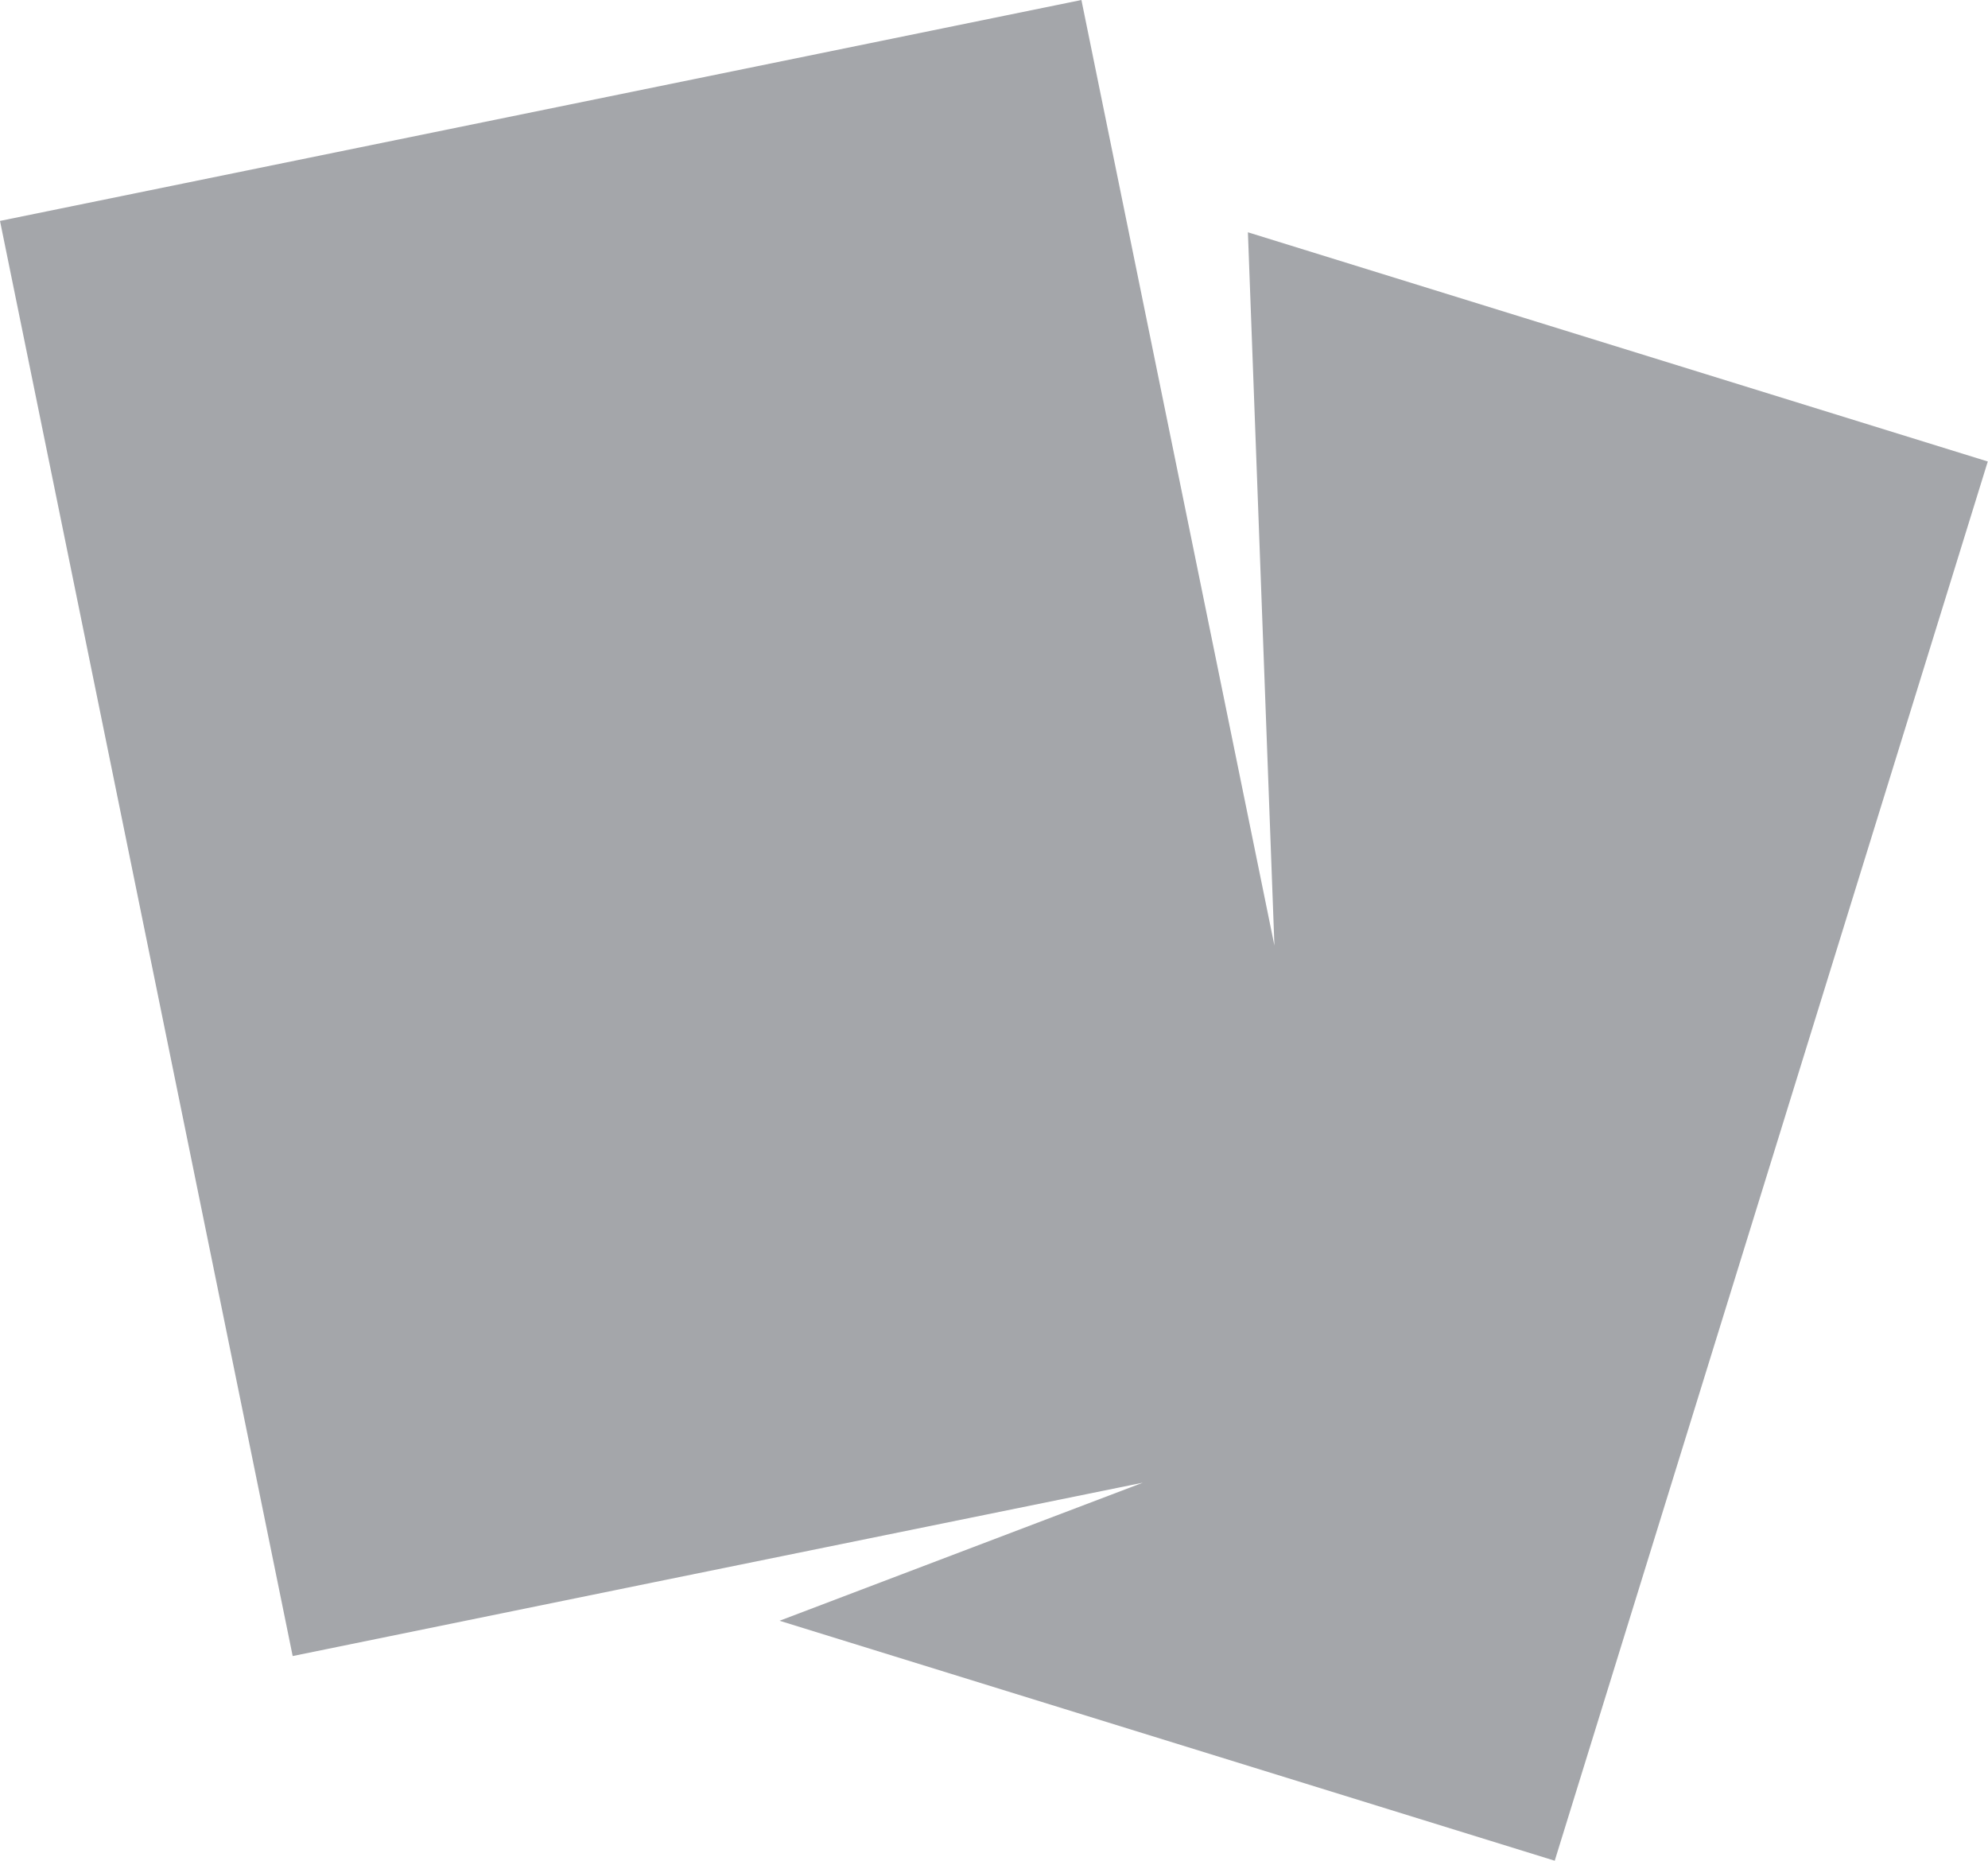 <svg xmlns="http://www.w3.org/2000/svg" width="36" height="33.689" viewBox="0 0 36 33.689">
  <defs>
    <style>
      .cls-1 {
        fill: #a4a6aa;
      }
    </style>
  </defs>
  <path id="Icon_flashcard" data-name="Icon flashcard" class="cls-1" d="M28.092,13.44l.48,12.915L25.79,12.727l-.713-3.493-19.583,4,5.3,25.985,6.556-1.339,8.839-1.8-6.578,2.5,14.037,4.345,7.842-25.335Z" transform="translate(-5.494 -9.234)"/>
</svg>
